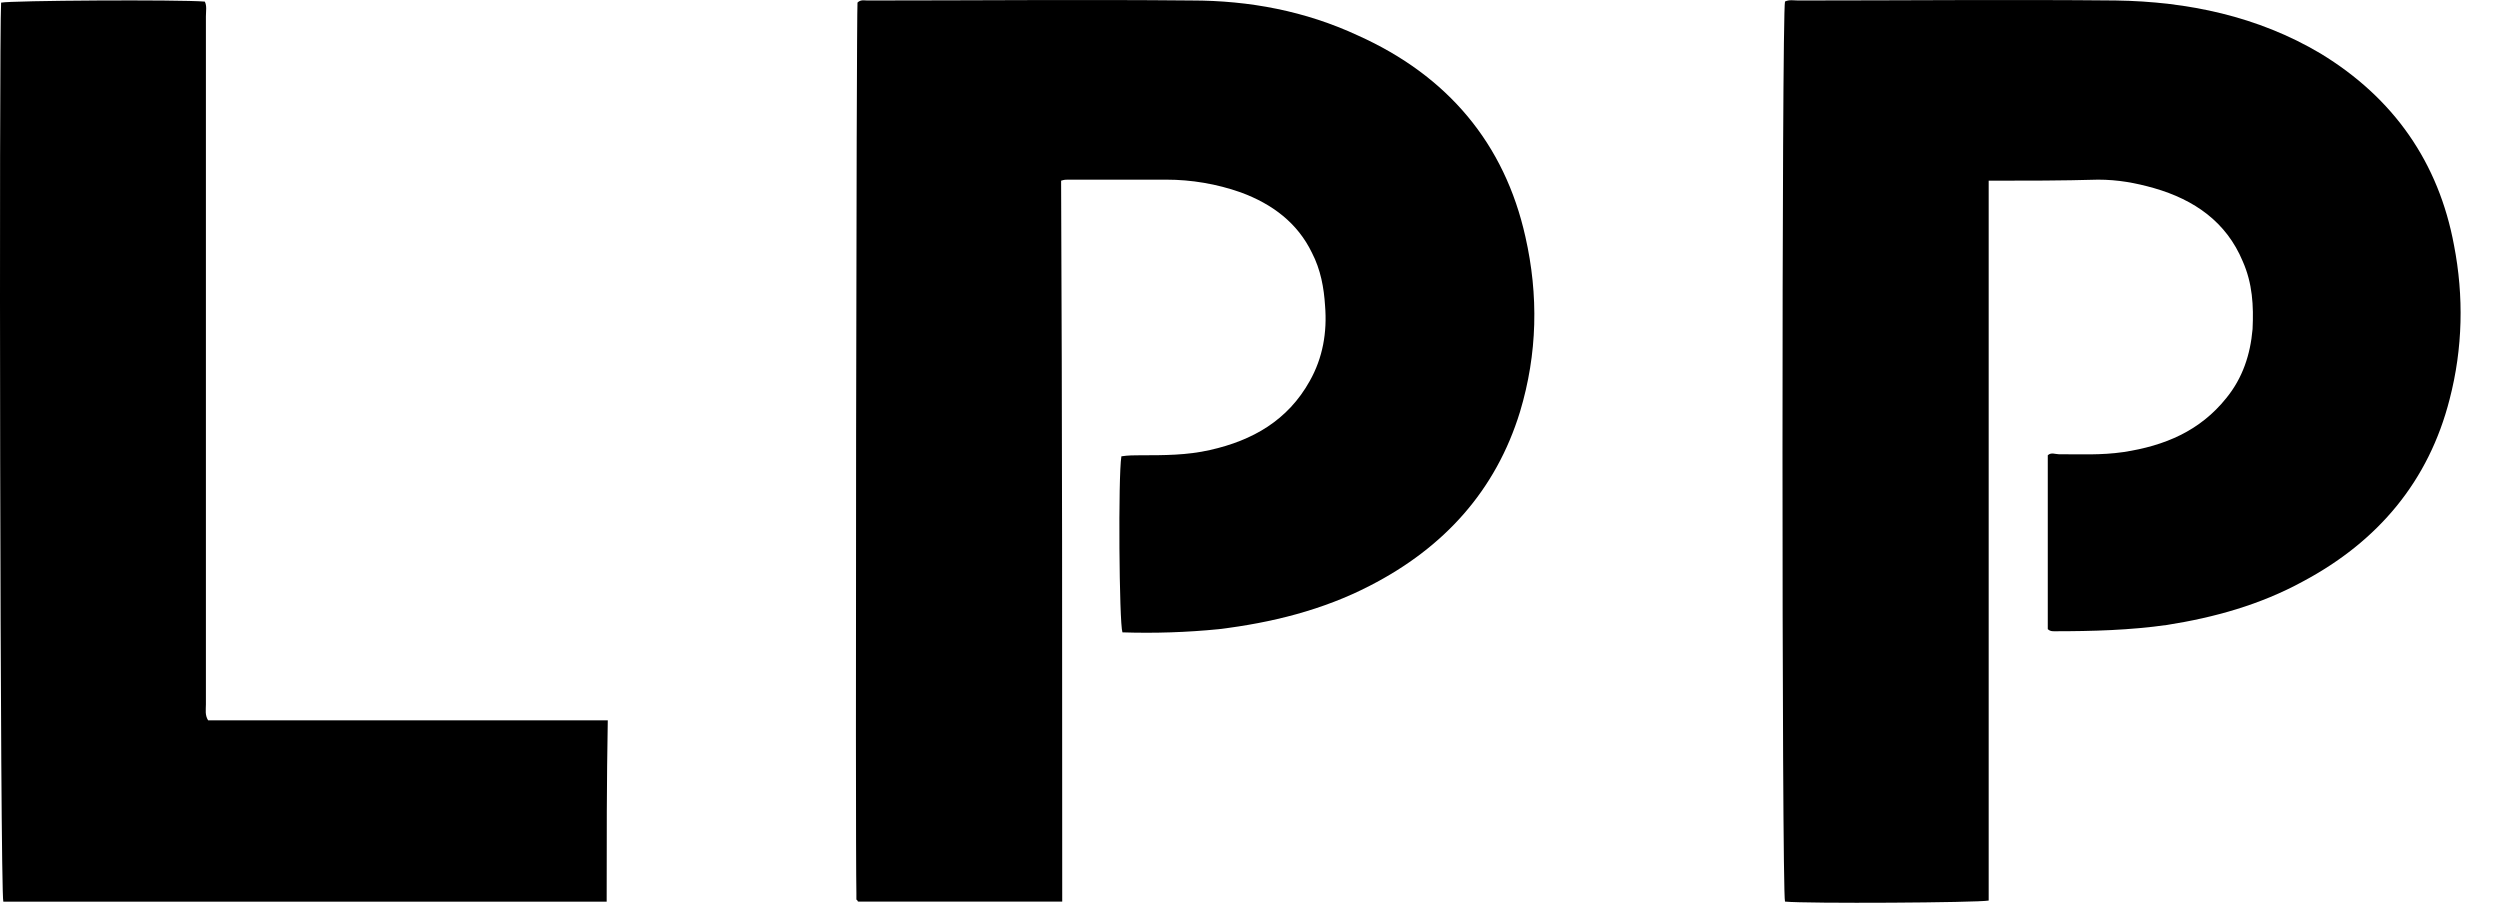 <svg width="36" height="13" viewBox="0 0 36 13" fill="none" xmlns="http://www.w3.org/2000/svg">
<path d="M28.637 2.602C28.637 6.068 28.637 9.518 28.637 12.968C28.479 12.999 26.019 13.014 25.704 12.983C25.656 12.846 25.656 0.19 25.704 0.022C25.767 -0.008 25.83 0.007 25.893 0.007C27.422 0.007 28.936 -0.008 30.466 0.007C31.507 0.022 32.516 0.236 33.415 0.77C34.471 1.411 35.118 2.343 35.338 3.533C35.48 4.266 35.465 5.014 35.275 5.747C34.976 6.923 34.25 7.793 33.162 8.373C32.547 8.709 31.885 8.892 31.207 8.999C30.671 9.075 30.135 9.09 29.583 9.09C29.551 9.09 29.52 9.09 29.488 9.06C29.488 8.235 29.488 7.396 29.488 6.556C29.535 6.51 29.599 6.541 29.646 6.541C29.961 6.541 30.261 6.556 30.576 6.51C31.175 6.419 31.68 6.205 32.059 5.732C32.295 5.442 32.405 5.106 32.437 4.739C32.453 4.404 32.437 4.083 32.295 3.762C32.059 3.197 31.601 2.877 31.018 2.709C30.75 2.633 30.497 2.587 30.213 2.587C29.693 2.602 29.189 2.602 28.637 2.602Z" fill="black"/>
<path d="M15.296 12.983C14.303 12.983 13.341 12.983 12.363 12.983C12.363 12.983 12.348 12.983 12.348 12.968L12.332 12.953C12.332 12.922 12.332 12.892 12.332 12.861C12.316 12.128 12.332 0.221 12.348 0.037C12.395 -0.008 12.442 0.007 12.489 0.007C14.05 0.007 15.596 -0.008 17.157 0.007C17.993 0.007 18.797 0.159 19.554 0.511C20.847 1.091 21.667 2.068 21.966 3.411C22.156 4.251 22.14 5.091 21.888 5.93C21.541 7.06 20.799 7.884 19.727 8.434C19.049 8.785 18.308 8.968 17.551 9.06C17.094 9.106 16.621 9.121 16.163 9.106C16.116 8.968 16.1 6.861 16.148 6.571C16.242 6.556 16.337 6.556 16.416 6.556C16.763 6.556 17.094 6.556 17.425 6.48C18.04 6.342 18.545 6.052 18.86 5.487C19.049 5.152 19.112 4.785 19.081 4.404C19.065 4.144 19.018 3.884 18.892 3.64C18.686 3.213 18.324 2.938 17.866 2.77C17.52 2.648 17.157 2.587 16.794 2.587C16.321 2.587 15.848 2.587 15.375 2.587C15.344 2.587 15.328 2.587 15.28 2.602C15.296 6.068 15.296 9.518 15.296 12.983Z" fill="black"/>
<path d="M8.736 12.984C5.835 12.984 2.934 12.984 0.048 12.984C0.001 12.846 -0.015 0.557 0.016 0.038C0.158 0.007 2.571 -0.008 2.949 0.023C2.981 0.084 2.965 0.16 2.965 0.236C2.965 1.931 2.965 3.625 2.965 5.32C2.965 6.923 2.965 8.541 2.965 10.144C2.965 10.221 2.949 10.297 2.997 10.373C4.905 10.373 6.828 10.373 8.752 10.373C8.736 11.259 8.736 12.114 8.736 12.984Z" fill="black"/>
</svg>
